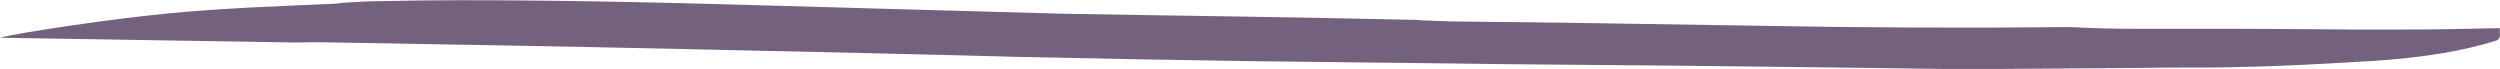 <?xml version="1.0" encoding="utf-8"?>
<!-- Generator: Adobe Illustrator 18.0.0, SVG Export Plug-In . SVG Version: 6.00 Build 0)  -->
<!DOCTYPE svg PUBLIC "-//W3C//DTD SVG 1.1//EN" "http://www.w3.org/Graphics/SVG/1.1/DTD/svg11.dtd">
<svg version="1.1" id="Layer_1" xmlns="http://www.w3.org/2000/svg" xmlns:xlink="http://www.w3.org/1999/xlink" x="0px" y="0px"
	 viewBox="0 0 729.1 20.1" enable-background="new 0 0 729.1 20.1" xml:space="preserve">
<path fill="#74617D" d="M729,8.2l0.1,2c0,0.7-0.3,1.3-1,1.6c-9.7,3.1-21.9,5.1-36.6,6c-14.7,0.9-28.3,1.6-40.9,1.8
	c-2.8,0.1-6.8,0.1-12.1,0.1c-5.3,0-9.7,0-13.1,0.1c-17.5,0.1-31.3,0.2-41.5,0.3c-10.2,0.1-20.9,0-32.1-0.2
	c-24.5-0.3-47.1-0.6-67.8-0.8c-20.7-0.2-41.2-0.3-61.5-0.6c-20.3-0.2-40.5-0.5-60.4-0.7c-20-0.3-41.5-0.7-64.6-1.2
	c-29.4-0.8-62.2-1.5-98.3-2.3c-36.1-0.8-71.7-1.4-106.7-2l-6.3,0.1L0,11C3.5,10.1,10.3,9,20.4,7.5C30.5,6,40.1,4.8,49.2,3.9
	c7-0.7,14.8-1.2,23.6-1.7c8.7-0.4,16.9-0.8,24.7-1.1c1.4-0.2,3.5-0.4,6.3-0.5c2.8-0.2,5.9-0.3,9.4-0.3c12.6-0.3,27.8-0.3,45.7-0.1
	c17.9,0.2,35.9,0.6,54.1,1.1c18.2,0.5,36.1,1,53.6,1.5c17.5,0.5,31.9,0.9,43.1,1.2c15.4,0.3,32.2,0.5,50.4,0.8
	c18.2,0.3,35.7,0.6,52.6,1c1.4,0.1,3.5,0.2,6.3,0.3c2.8,0.1,5.6,0.2,8.4,0.2C451.9,6.5,480.1,7,512,7.5c31.9,0.6,62.5,0.7,91.9,0.4
	c5.6,0.3,11.9,0.5,18.9,0.5c7,0,13.7,0,19.9,0c9.1,0,18.9,0,29.4,0.1c10.5,0.1,20.7,0.2,30.5,0.1c2.8,0,6.8,0,12.1-0.1
	C720.1,8.4,724.8,8.3,729,8.2z"/>
</svg>
